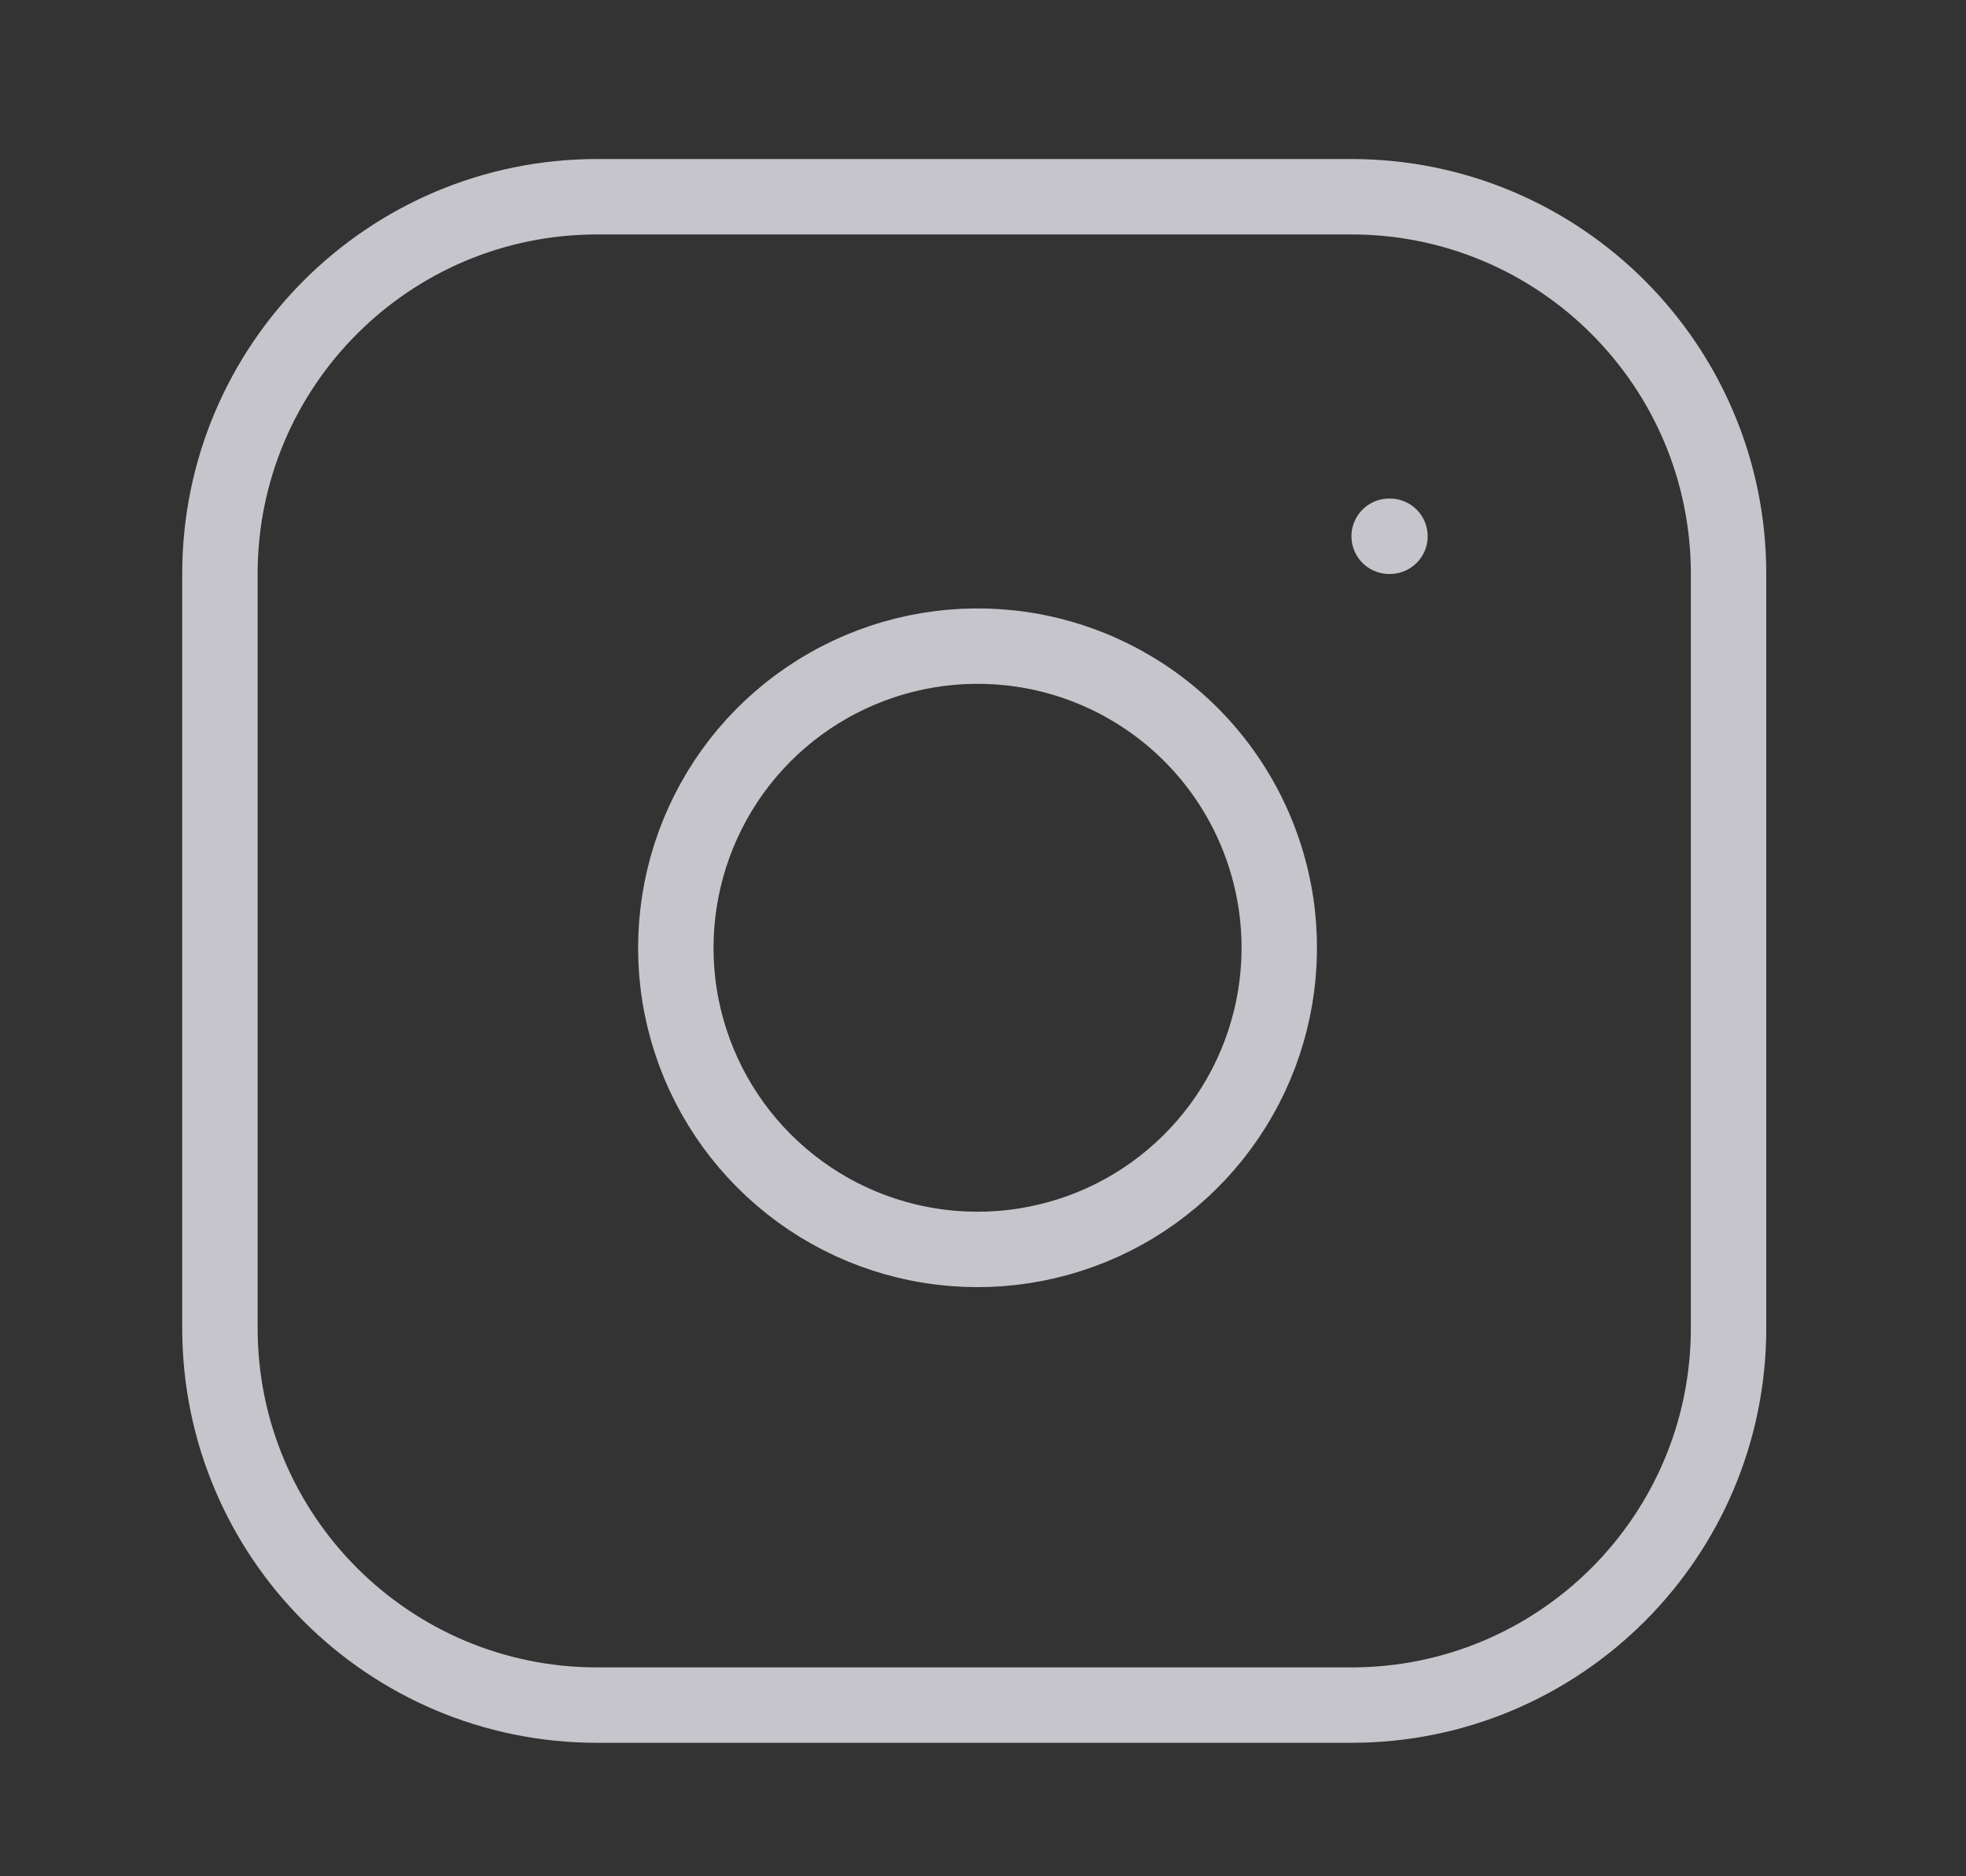 <svg width="22" height="21" viewBox="0 0 22 21" fill="none" xmlns="http://www.w3.org/2000/svg">
<rect x="0" y="0" width="22" height="21" fill="#333333" stroke="none"/>
<path d="M15.122 2.202H6.681C4.351 2.202 2.461 4.092 2.461 6.423V14.864C2.461 17.195 4.351 19.084 6.681 19.084H15.122C17.453 19.084 19.343 17.195 19.343 14.864V6.423C19.343 4.092 17.453 2.202 15.122 2.202Z" stroke="#EAEAF1" stroke-opacity="0.8" stroke-width="0.844" stroke-linecap="round" stroke-linejoin="round"/>
<path d="M14.279 10.113C14.383 10.815 14.263 11.533 13.936 12.163C13.609 12.793 13.091 13.305 12.457 13.624C11.822 13.943 11.104 14.054 10.402 13.941C9.701 13.829 9.054 13.498 8.551 12.995C8.049 12.493 7.718 11.845 7.605 11.144C7.493 10.443 7.604 9.724 7.923 9.09C8.242 8.455 8.753 7.938 9.384 7.611C10.014 7.284 10.732 7.164 11.434 7.268C12.151 7.374 12.814 7.708 13.326 8.22C13.839 8.733 14.172 9.396 14.279 10.113Z" stroke="#EAEAF1" stroke-opacity="0.8" stroke-width="0.844" stroke-linecap="round" stroke-linejoin="round"/>
<path d="M15.545 6.002H15.554" stroke="#EAEAF1" stroke-opacity="0.8" stroke-width="0.844" stroke-linecap="round" stroke-linejoin="round"/>
</svg>

